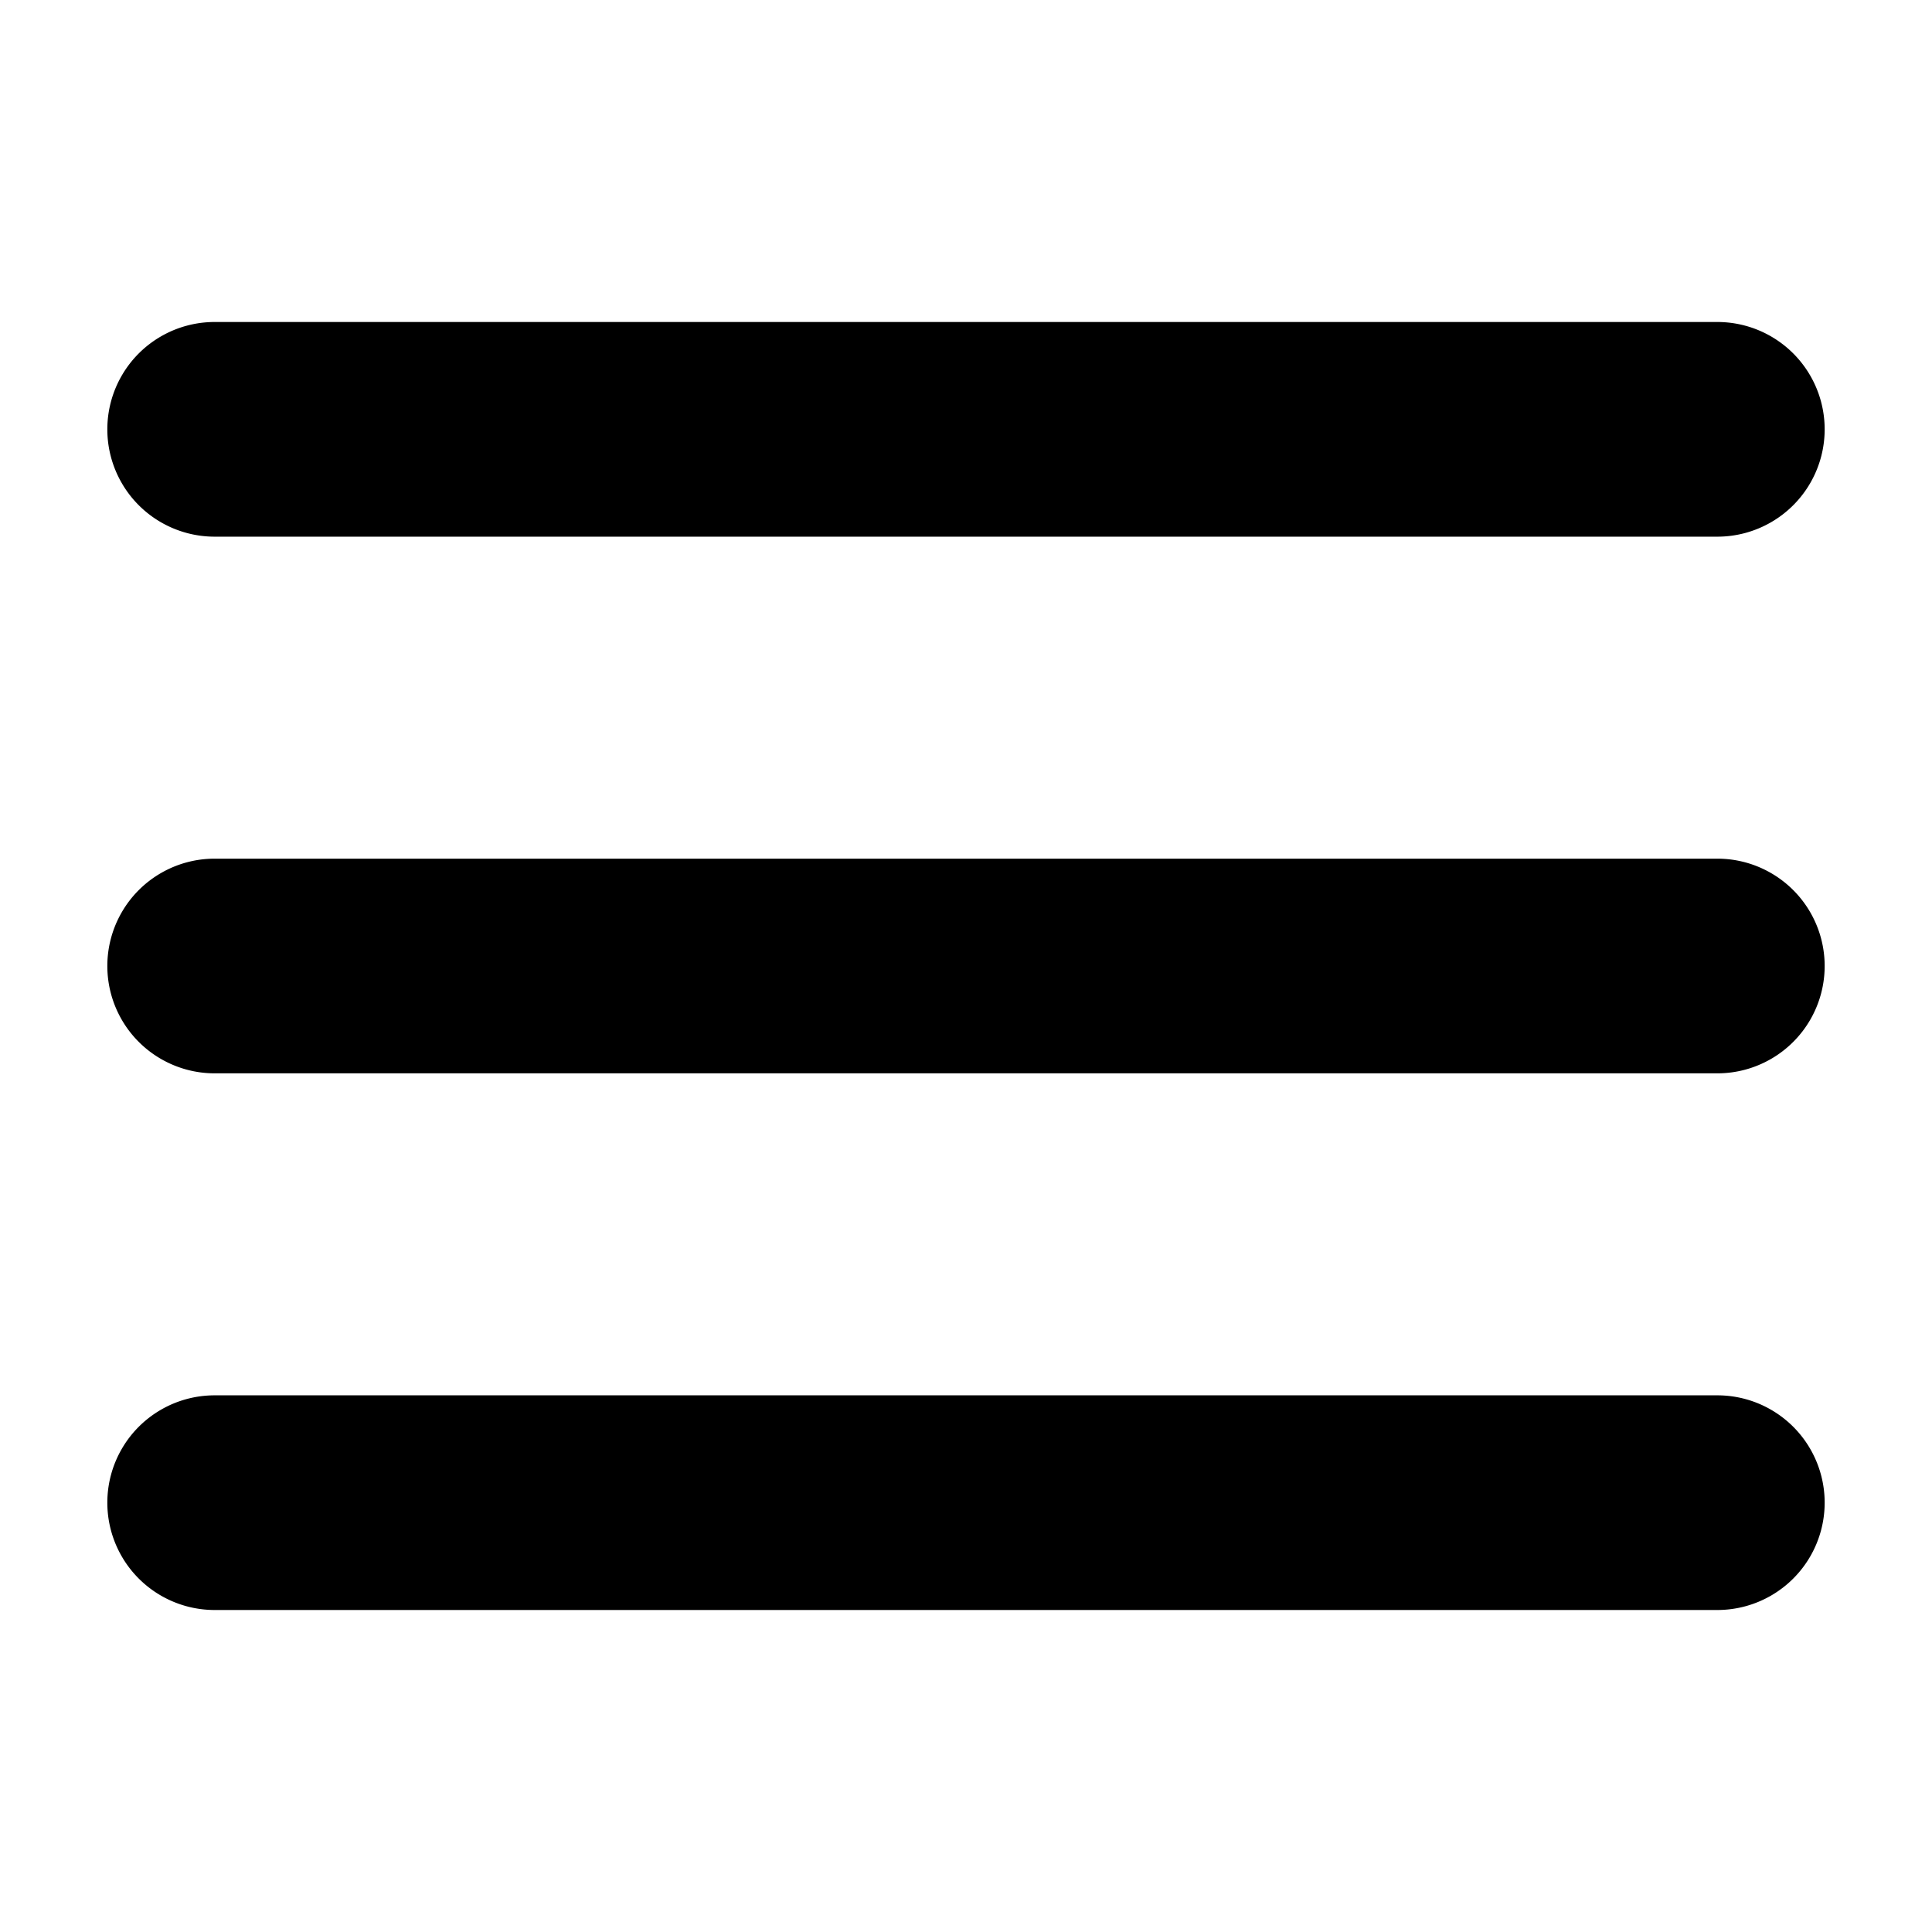 <svg xmlns="http://www.w3.org/2000/svg" width="18" height="18" viewBox="0 0 18 18">
  <path fill-rule="evenodd" d="M16 8a1 1 0 1 1 0 2H2a1 1 0 1 1 0-2h14zM2 5a1 1 0 1 1 0-2h14a1 1 0 1 1 0 2H2zm14 8a1 1 0 1 1 0 2H2a1 1 0 1 1 0-2h14z"/>
</svg>
